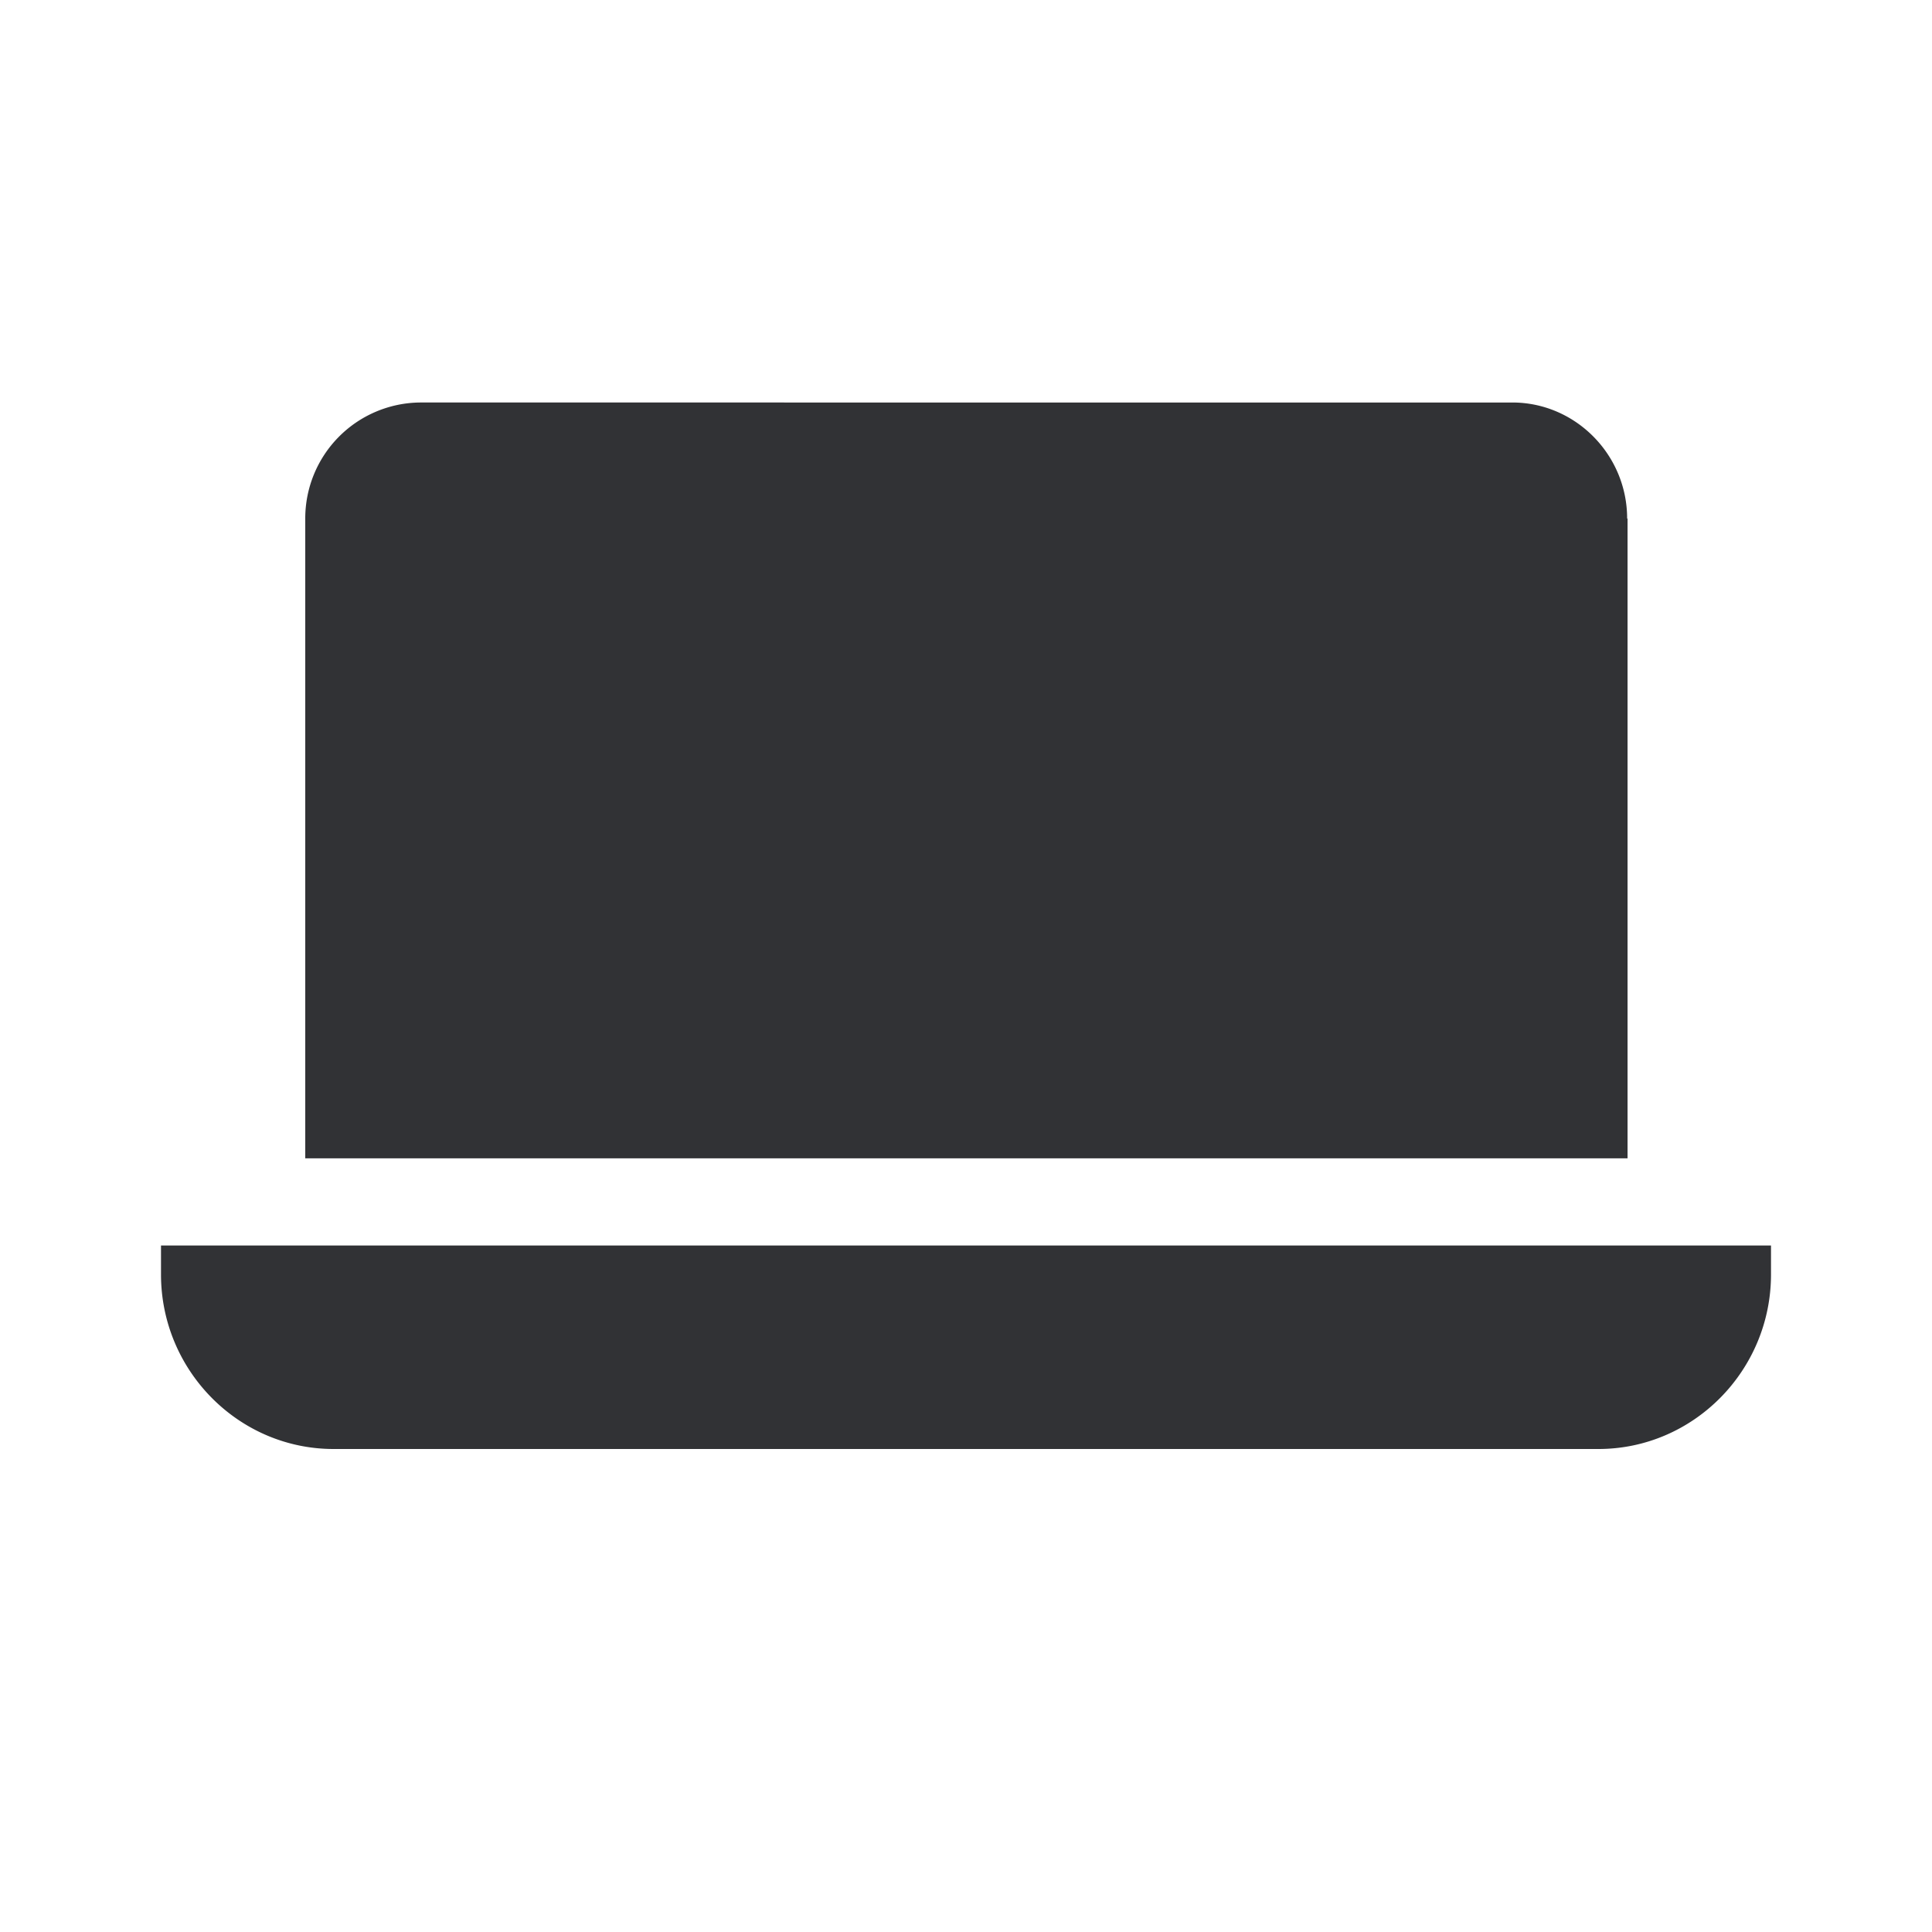 <svg width="24" height="24" xmlns="http://www.w3.org/2000/svg"><path d="M2 15.471v.36C2 17.026 2.964 18 4.144 18h15.712c1.18 0 2.144-.975 2.144-2.168v-.36H2Zm18.213-9.029c0-.795-.644-1.442-1.426-1.442H5.217a1.44 1.44 0 0 0-1.425 1.442v7.947h16.426V6.442h-.005Z" fill="#313235" fill-rule="nonzero"/></svg>